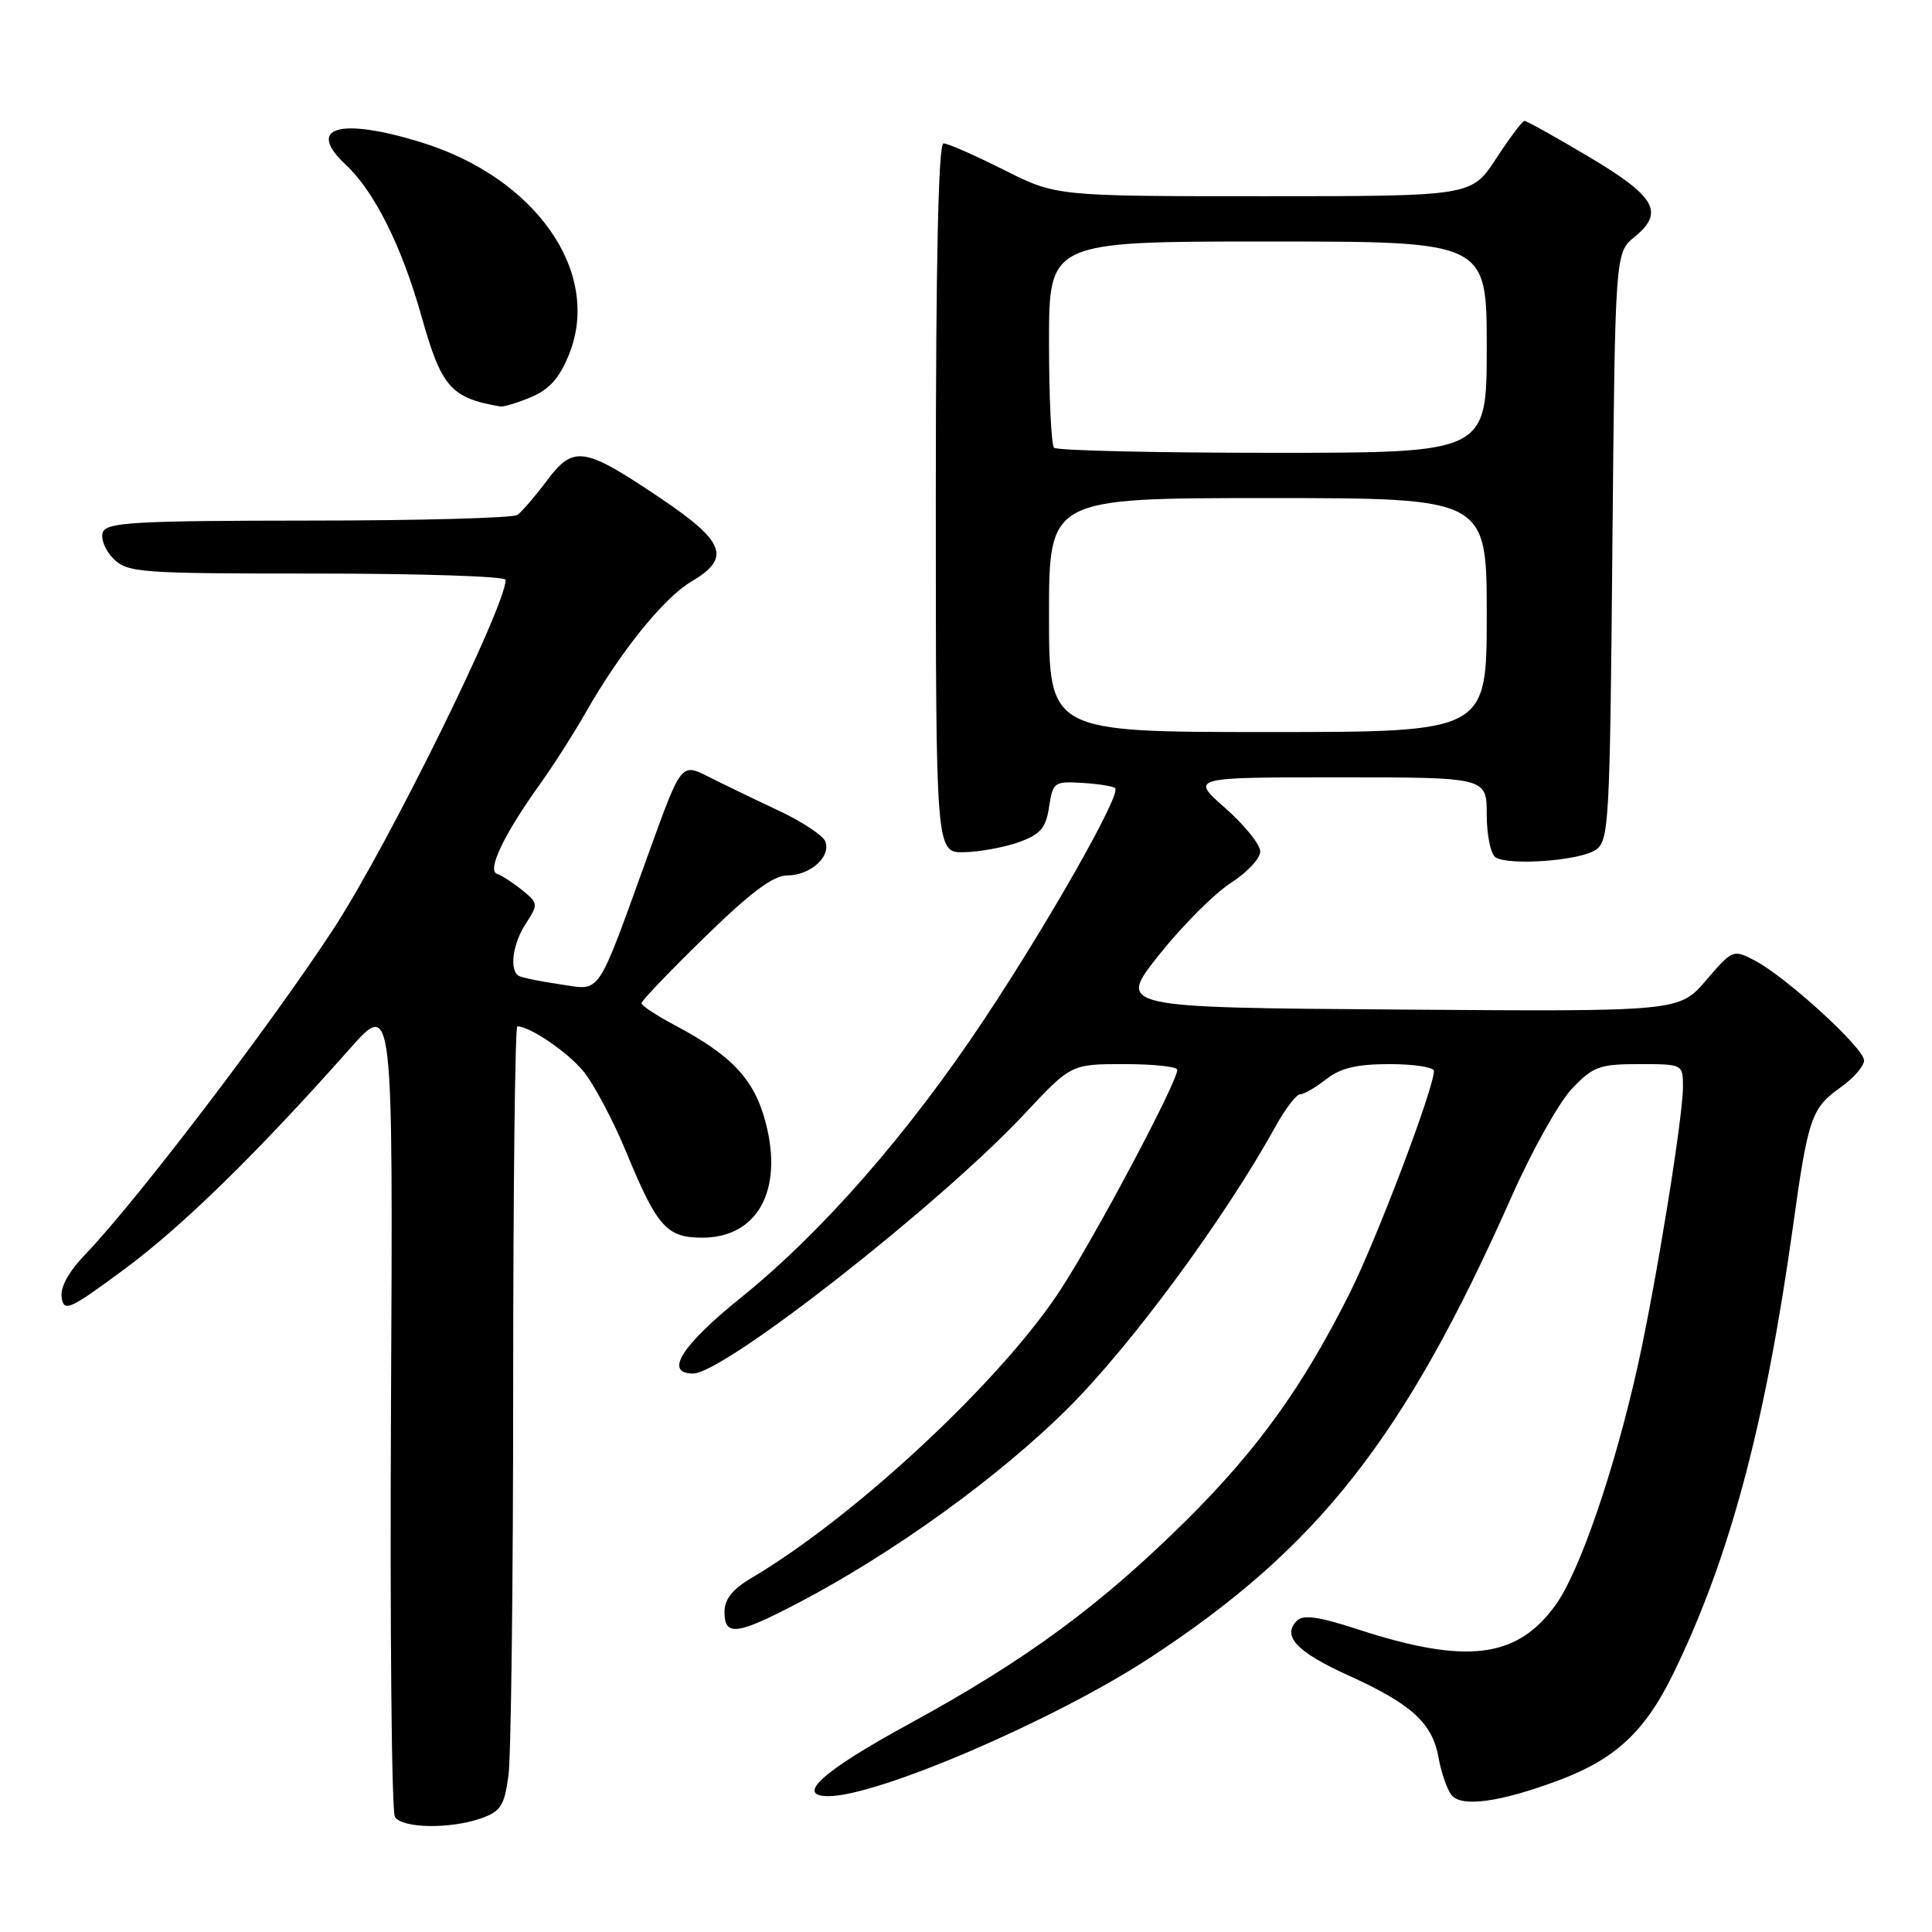 <?xml version="1.0" encoding="UTF-8" standalone="no"?>
<!DOCTYPE svg PUBLIC "-//W3C//DTD SVG 1.1//EN" "http://www.w3.org/Graphics/SVG/1.1/DTD/svg11.dtd" >
<svg xmlns="http://www.w3.org/2000/svg" xmlns:xlink="http://www.w3.org/1999/xlink" version="1.1" viewBox="0 0 256 256">
 <g >
 <path fill="currentColor"
d=" M 63.72 240.95 C 66.33 240.04 66.83 239.27 67.37 235.31 C 67.72 232.78 68.00 209.41 68.00 183.36 C 68.00 157.31 68.25 136.00 68.55 136.00 C 70.19 136.00 75.09 139.31 77.26 141.90 C 78.63 143.53 81.21 148.38 82.99 152.68 C 87.07 162.57 88.34 164.00 93.04 164.00 C 100.35 164.00 103.80 157.77 101.47 148.81 C 99.96 143.02 97.05 139.90 89.37 135.82 C 86.97 134.55 85.00 133.24 85.00 132.93 C 85.00 132.61 88.77 128.67 93.38 124.18 C 99.43 118.27 102.46 116.00 104.31 116.00 C 107.35 116.00 110.14 113.52 109.36 111.50 C 109.06 110.70 106.26 108.86 103.15 107.40 C 100.04 105.94 95.87 103.92 93.88 102.92 C 90.27 101.10 90.27 101.10 86.04 112.80 C 78.92 132.48 79.76 131.23 74.24 130.43 C 71.63 130.05 69.16 129.55 68.75 129.31 C 67.45 128.57 67.93 125.03 69.70 122.34 C 71.33 119.84 71.31 119.67 69.19 117.95 C 67.97 116.96 66.47 115.99 65.85 115.78 C 64.50 115.33 66.79 110.55 71.48 104.00 C 73.26 101.53 75.99 97.25 77.56 94.50 C 82.19 86.36 87.93 79.24 91.58 77.08 C 96.89 73.95 96.12 71.82 87.62 66.08 C 77.37 59.17 76.02 58.95 72.47 63.68 C 70.90 65.78 69.13 67.83 68.55 68.23 C 67.97 68.64 55.51 68.98 40.86 68.98 C 17.93 69.00 14.13 69.21 13.63 70.52 C 13.31 71.36 13.93 72.93 15.02 74.02 C 16.89 75.89 18.43 76.00 42.00 76.00 C 55.75 76.00 67.00 76.37 67.00 76.83 C 67.00 80.36 51.52 111.79 44.32 122.88 C 36.19 135.39 18.14 159.09 11.35 166.16 C 9.08 168.52 7.95 170.57 8.17 171.95 C 8.47 173.89 9.23 173.54 16.50 168.16 C 24.18 162.48 34.04 152.84 46.32 139.00 C 52.08 132.50 52.08 132.50 51.81 186.00 C 51.66 215.43 51.89 240.06 52.33 240.75 C 53.29 242.27 59.60 242.38 63.72 240.95 Z  M 206.57 235.89 C 214.05 233.09 218.00 229.41 221.73 221.74 C 229.18 206.48 233.92 188.75 237.58 162.50 C 239.59 148.05 240.01 146.84 243.93 144.05 C 245.62 142.85 247.00 141.26 247.00 140.51 C 247.00 138.89 236.71 129.48 232.56 127.30 C 229.65 125.77 229.59 125.79 226.06 129.90 C 222.50 134.05 222.50 134.05 185.26 133.77 C 148.03 133.50 148.03 133.50 153.60 126.50 C 156.67 122.65 160.93 118.38 163.08 117.00 C 165.23 115.62 166.99 113.75 166.99 112.83 C 167.00 111.92 164.91 109.33 162.36 107.08 C 157.72 103.00 157.72 103.00 177.36 103.00 C 197.00 103.00 197.00 103.00 197.00 107.94 C 197.00 110.66 197.53 113.21 198.18 113.61 C 199.99 114.73 209.26 114.05 211.40 112.64 C 213.20 111.46 213.32 109.37 213.65 72.45 C 214.01 33.50 214.01 33.50 216.60 31.38 C 220.59 28.13 219.38 26.03 210.49 20.75 C 206.10 18.14 202.28 16.01 202.00 16.02 C 201.72 16.03 200.03 18.28 198.24 21.02 C 194.98 26.00 194.98 26.00 167.47 26.00 C 139.95 26.00 139.95 26.00 133.00 22.50 C 129.18 20.58 125.59 19.00 125.02 19.00 C 124.34 19.00 124.00 34.57 124.00 66.00 C 124.00 113.00 124.00 113.00 127.75 112.92 C 129.81 112.88 133.07 112.28 135.00 111.59 C 137.88 110.55 138.59 109.72 139.01 106.91 C 139.50 103.65 139.69 103.51 143.41 103.74 C 145.56 103.87 147.52 104.18 147.77 104.44 C 148.58 105.24 139.07 122.03 130.46 135.00 C 120.41 150.15 108.93 163.29 98.11 172.00 C 90.29 178.30 87.97 182.00 91.84 182.00 C 95.94 182.00 124.56 159.57 135.80 147.55 C 141.93 141.00 141.93 141.00 148.97 141.00 C 152.83 141.00 156.00 141.34 156.00 141.75 C 156.00 143.39 145.08 163.95 140.46 171.00 C 132.63 182.97 113.25 201.02 99.57 209.09 C 97.05 210.58 96.00 211.91 96.00 213.60 C 96.00 216.84 97.60 216.66 105.63 212.47 C 118.28 205.87 132.39 195.70 141.57 186.54 C 149.95 178.18 162.29 161.42 169.02 149.25 C 170.31 146.91 171.78 145.00 172.28 145.00 C 172.78 145.00 174.33 144.10 175.73 143.00 C 177.61 141.52 179.78 141.00 184.13 141.00 C 187.36 141.00 190.00 141.41 190.00 141.90 C 190.00 144.22 182.43 164.19 178.81 171.42 C 172.61 183.78 166.60 192.13 157.13 201.51 C 145.78 212.75 135.92 219.99 120.58 228.36 C 109.02 234.66 105.28 238.00 109.78 238.00 C 116.31 238.00 139.66 227.96 152.24 219.75 C 174.70 205.08 186.11 190.55 200.32 158.50 C 203.00 152.45 206.59 146.04 208.30 144.25 C 211.09 141.31 211.95 141.00 217.20 141.00 C 222.99 141.00 223.00 141.01 223.00 144.02 C 223.00 148.10 219.43 170.10 216.99 181.07 C 213.91 194.86 209.29 208.29 206.12 212.68 C 200.97 219.79 194.28 220.59 179.74 215.84 C 174.75 214.21 172.68 213.92 171.85 214.75 C 169.82 216.78 171.82 218.90 178.69 222.01 C 187.06 225.81 189.79 228.30 190.62 232.91 C 190.97 234.88 191.74 237.11 192.33 237.85 C 193.66 239.51 198.75 238.81 206.57 235.89 Z  M 70.38 52.62 C 72.80 51.60 74.15 50.08 75.42 46.91 C 79.74 36.11 71.04 23.60 55.94 18.90 C 45.04 15.51 40.46 16.82 45.80 21.81 C 49.60 25.36 53.23 32.61 55.84 41.88 C 58.50 51.33 59.72 52.72 66.28 53.86 C 66.71 53.94 68.56 53.38 70.38 52.62 Z  M 139.00 81.50 C 139.00 66.00 139.00 66.00 168.00 66.00 C 197.00 66.00 197.00 66.00 197.00 81.50 C 197.00 97.00 197.00 97.00 168.00 97.00 C 139.00 97.00 139.00 97.00 139.00 81.50 Z  M 139.67 59.33 C 139.30 58.97 139.00 52.67 139.00 45.33 C 139.00 32.00 139.00 32.00 168.00 32.00 C 197.00 32.00 197.00 32.00 197.00 46.00 C 197.00 60.00 197.00 60.00 168.67 60.00 C 153.08 60.00 140.03 59.70 139.67 59.33 Z "/>
</g>
</svg>